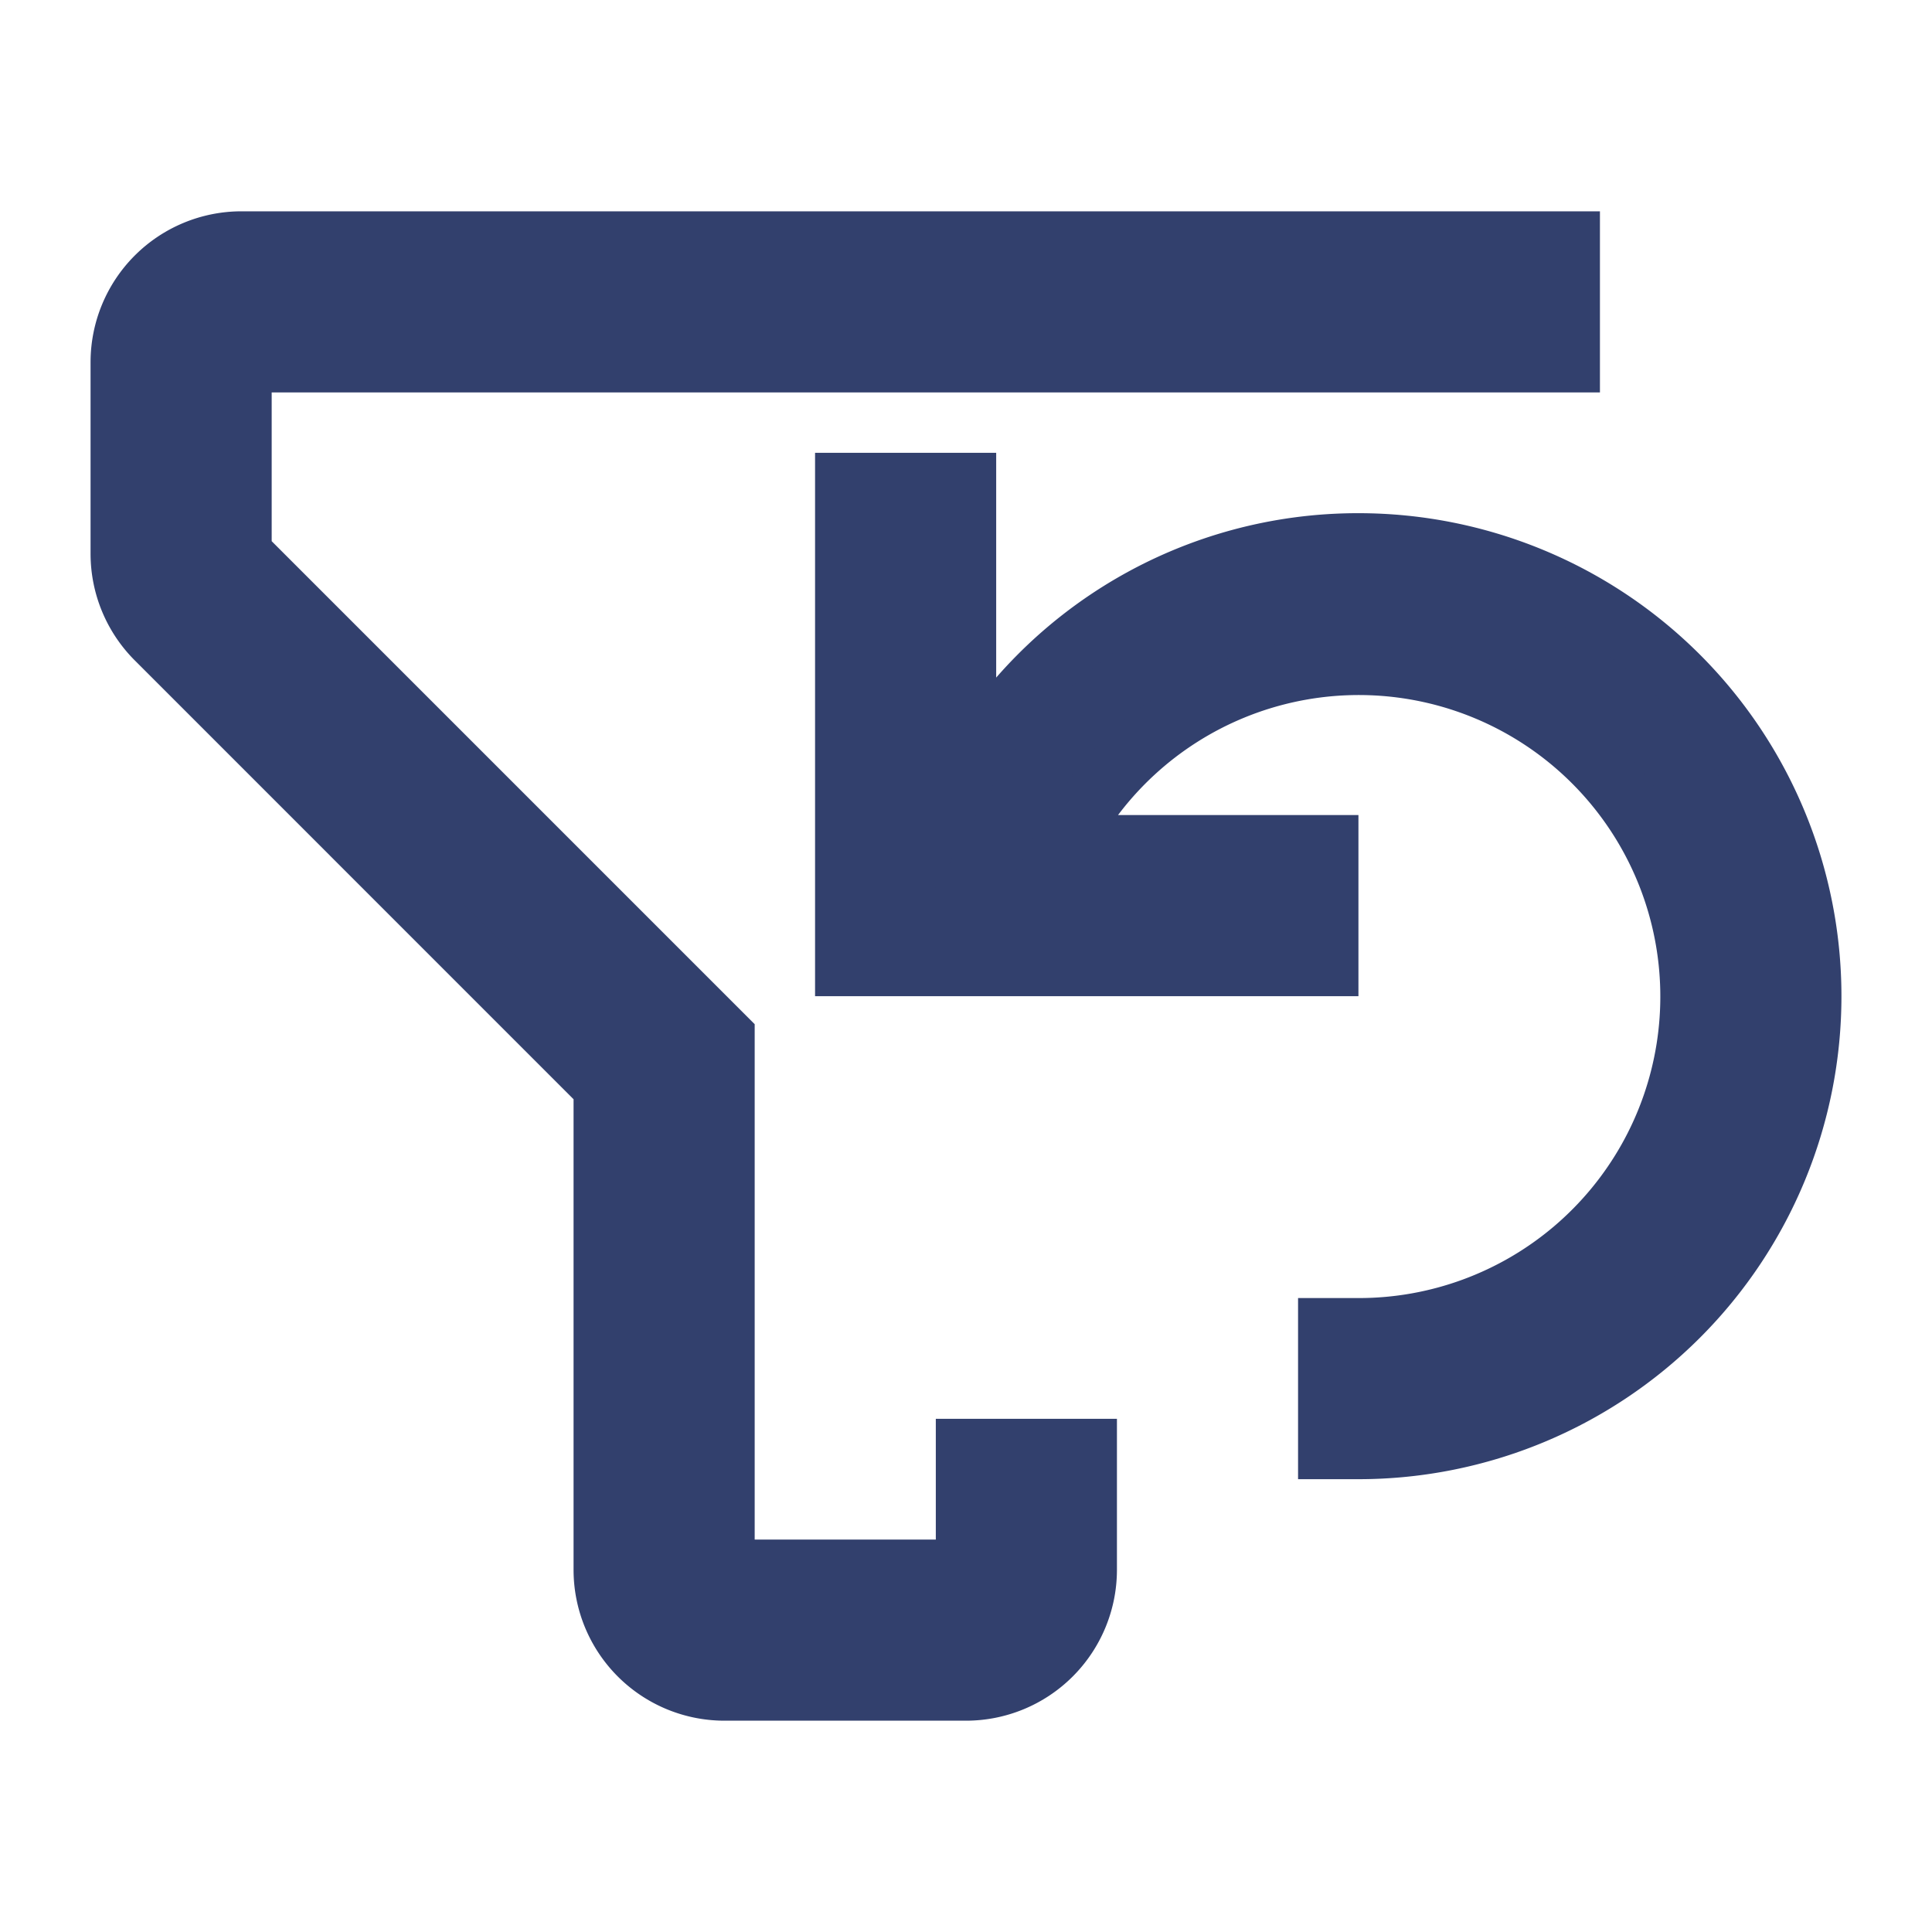 <?xml version="1.0" encoding="utf-8"?><!-- Uploaded to: SVG Repo, www.svgrepo.com, Generator: SVG Repo Mixer Tools -->
<svg fill="#32406d" width="800px" height="800px" viewBox="0 0 32 32" id="icon" xmlns="http://www.w3.org/2000/svg">
  <defs>
    <style>
      .cls-1 {
        fill: none;
      }
      .bold-path {
        stroke: #32406d;
        stroke-width: 1.0; /* Increase the stroke width for boldness */
      }
    </style>
  </defs>
  <path class="bold-path" d="M22.5,9A7.452,7.452,0,0,0,16,12.792V8H14v8h8V14H17.617A5.494,5.494,0,1,1,22.5,22H22v2h.5a7.5,7.5,0,0,0,0-15Z"/>
  <path class="bold-path" d="M26,6H4V9.171l7.414,7.414L12,17.171V26h4V24h2v2a2,2,0,0,1-2,2H12a2,2,0,0,1-2-2V18L2.586,10.585A2,2,0,0,1,2,9.171V6A2,2,0,0,1,4,4H26Z"/>
  <rect id="_Transparent_Rectangle_" data-name="&lt;Transparent Rectangle&gt;" class="cls-1" width="32" height="32"/>
</svg>
